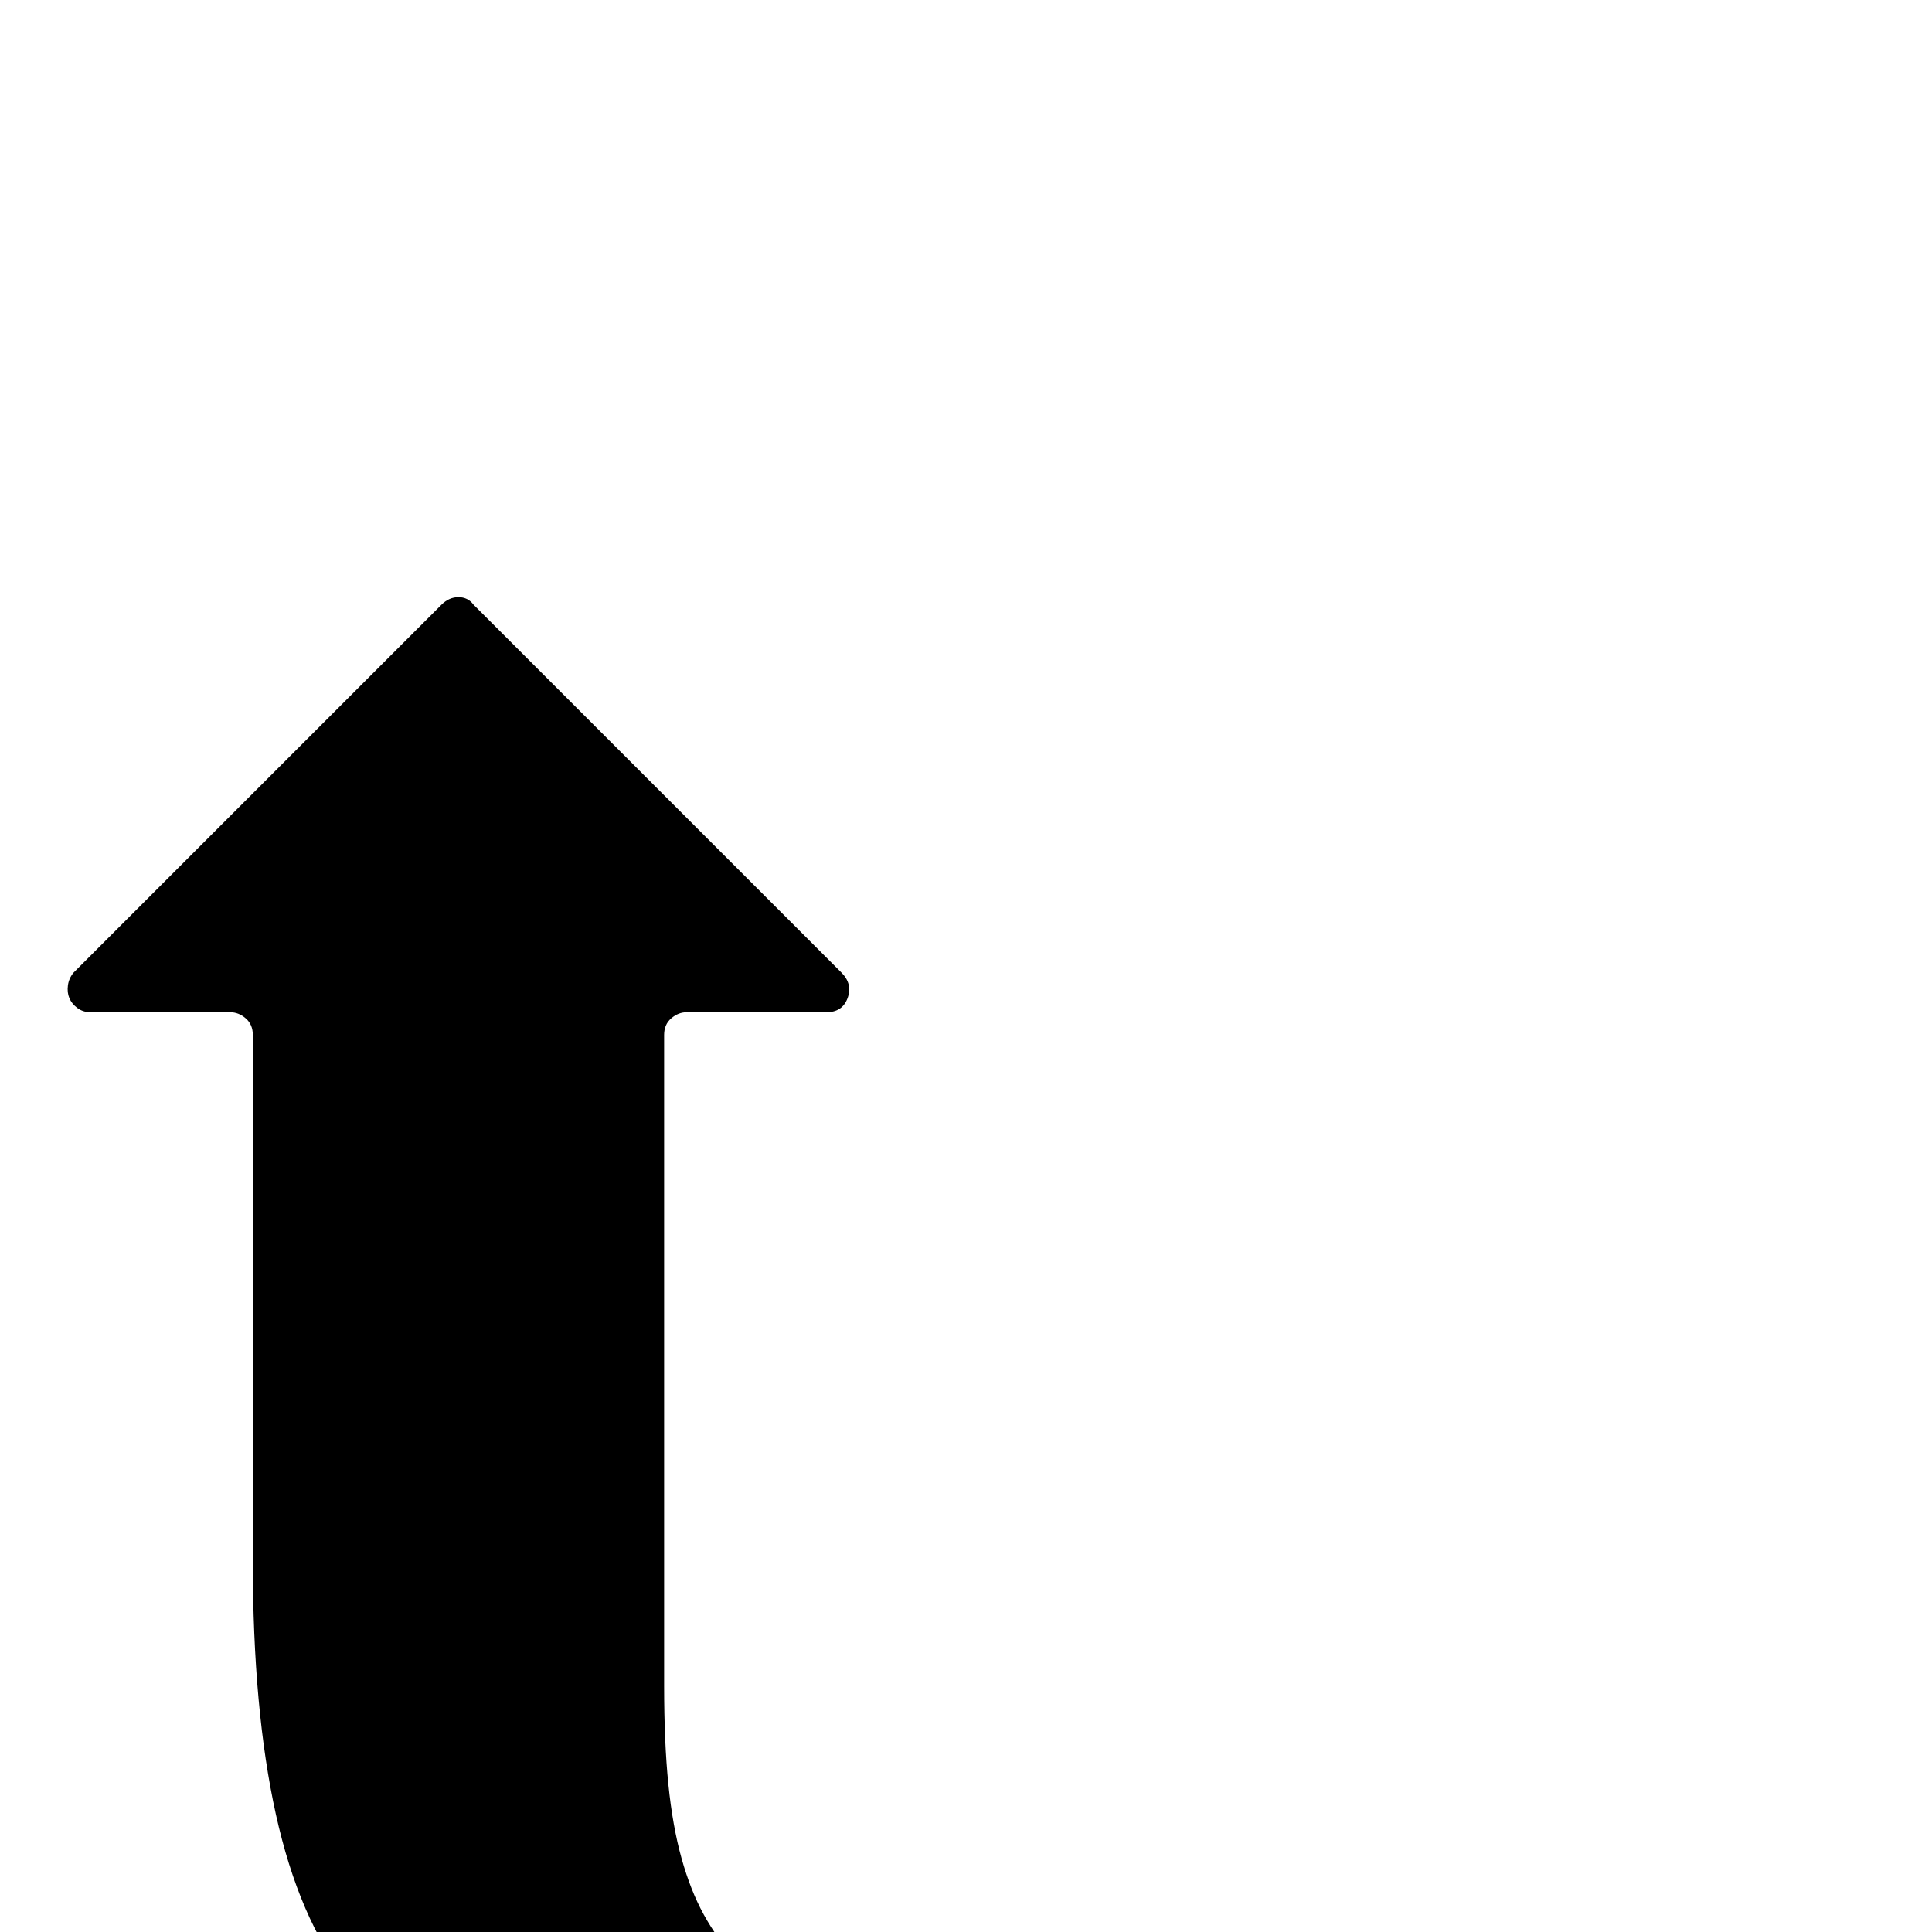 <?xml version="1.0" standalone="no"?>
<!DOCTYPE svg PUBLIC "-//W3C//DTD SVG 1.1//EN" "http://www.w3.org/Graphics/SVG/1.1/DTD/svg11.dtd" >
<svg xmlns="http://www.w3.org/2000/svg" xmlns:xlink="http://www.w3.org/1999/xlink" version="1.1" viewBox="0 -410 2048 2048">
  <g transform="matrix(1 0 0 -1 0 1638)">
   <path fill="currentColor"
d="M502 1407l390 -390q12 -12 6.5 -27t-22.5 -15h-148q-9 0 -16.5 -6.5t-7.5 -17.5v-690q0 -60 4.5 -104.5t14 -78.5t23.5 -59.5t34 -47.5q28 -31 68 -49t80.5 -27.5t77 -12.5t58.5 -3q11 0 17.5 -7.5t6.5 -16.5v-48q0 -11 -6.5 -17.5t-17.5 -6.5h-196q-112 0 -192.5 8
t-131.5 26q-101 33 -176 132q-51 65 -75.5 175.5t-24.5 268.5v558q0 11 -7.5 17.5t-16.5 6.5h-148q-8 0 -14 4.5t-8.5 10.5t-1.5 13.5t6 13.5l390 390q8 8 18 8t16 -8z" />
  </g>

</svg>
